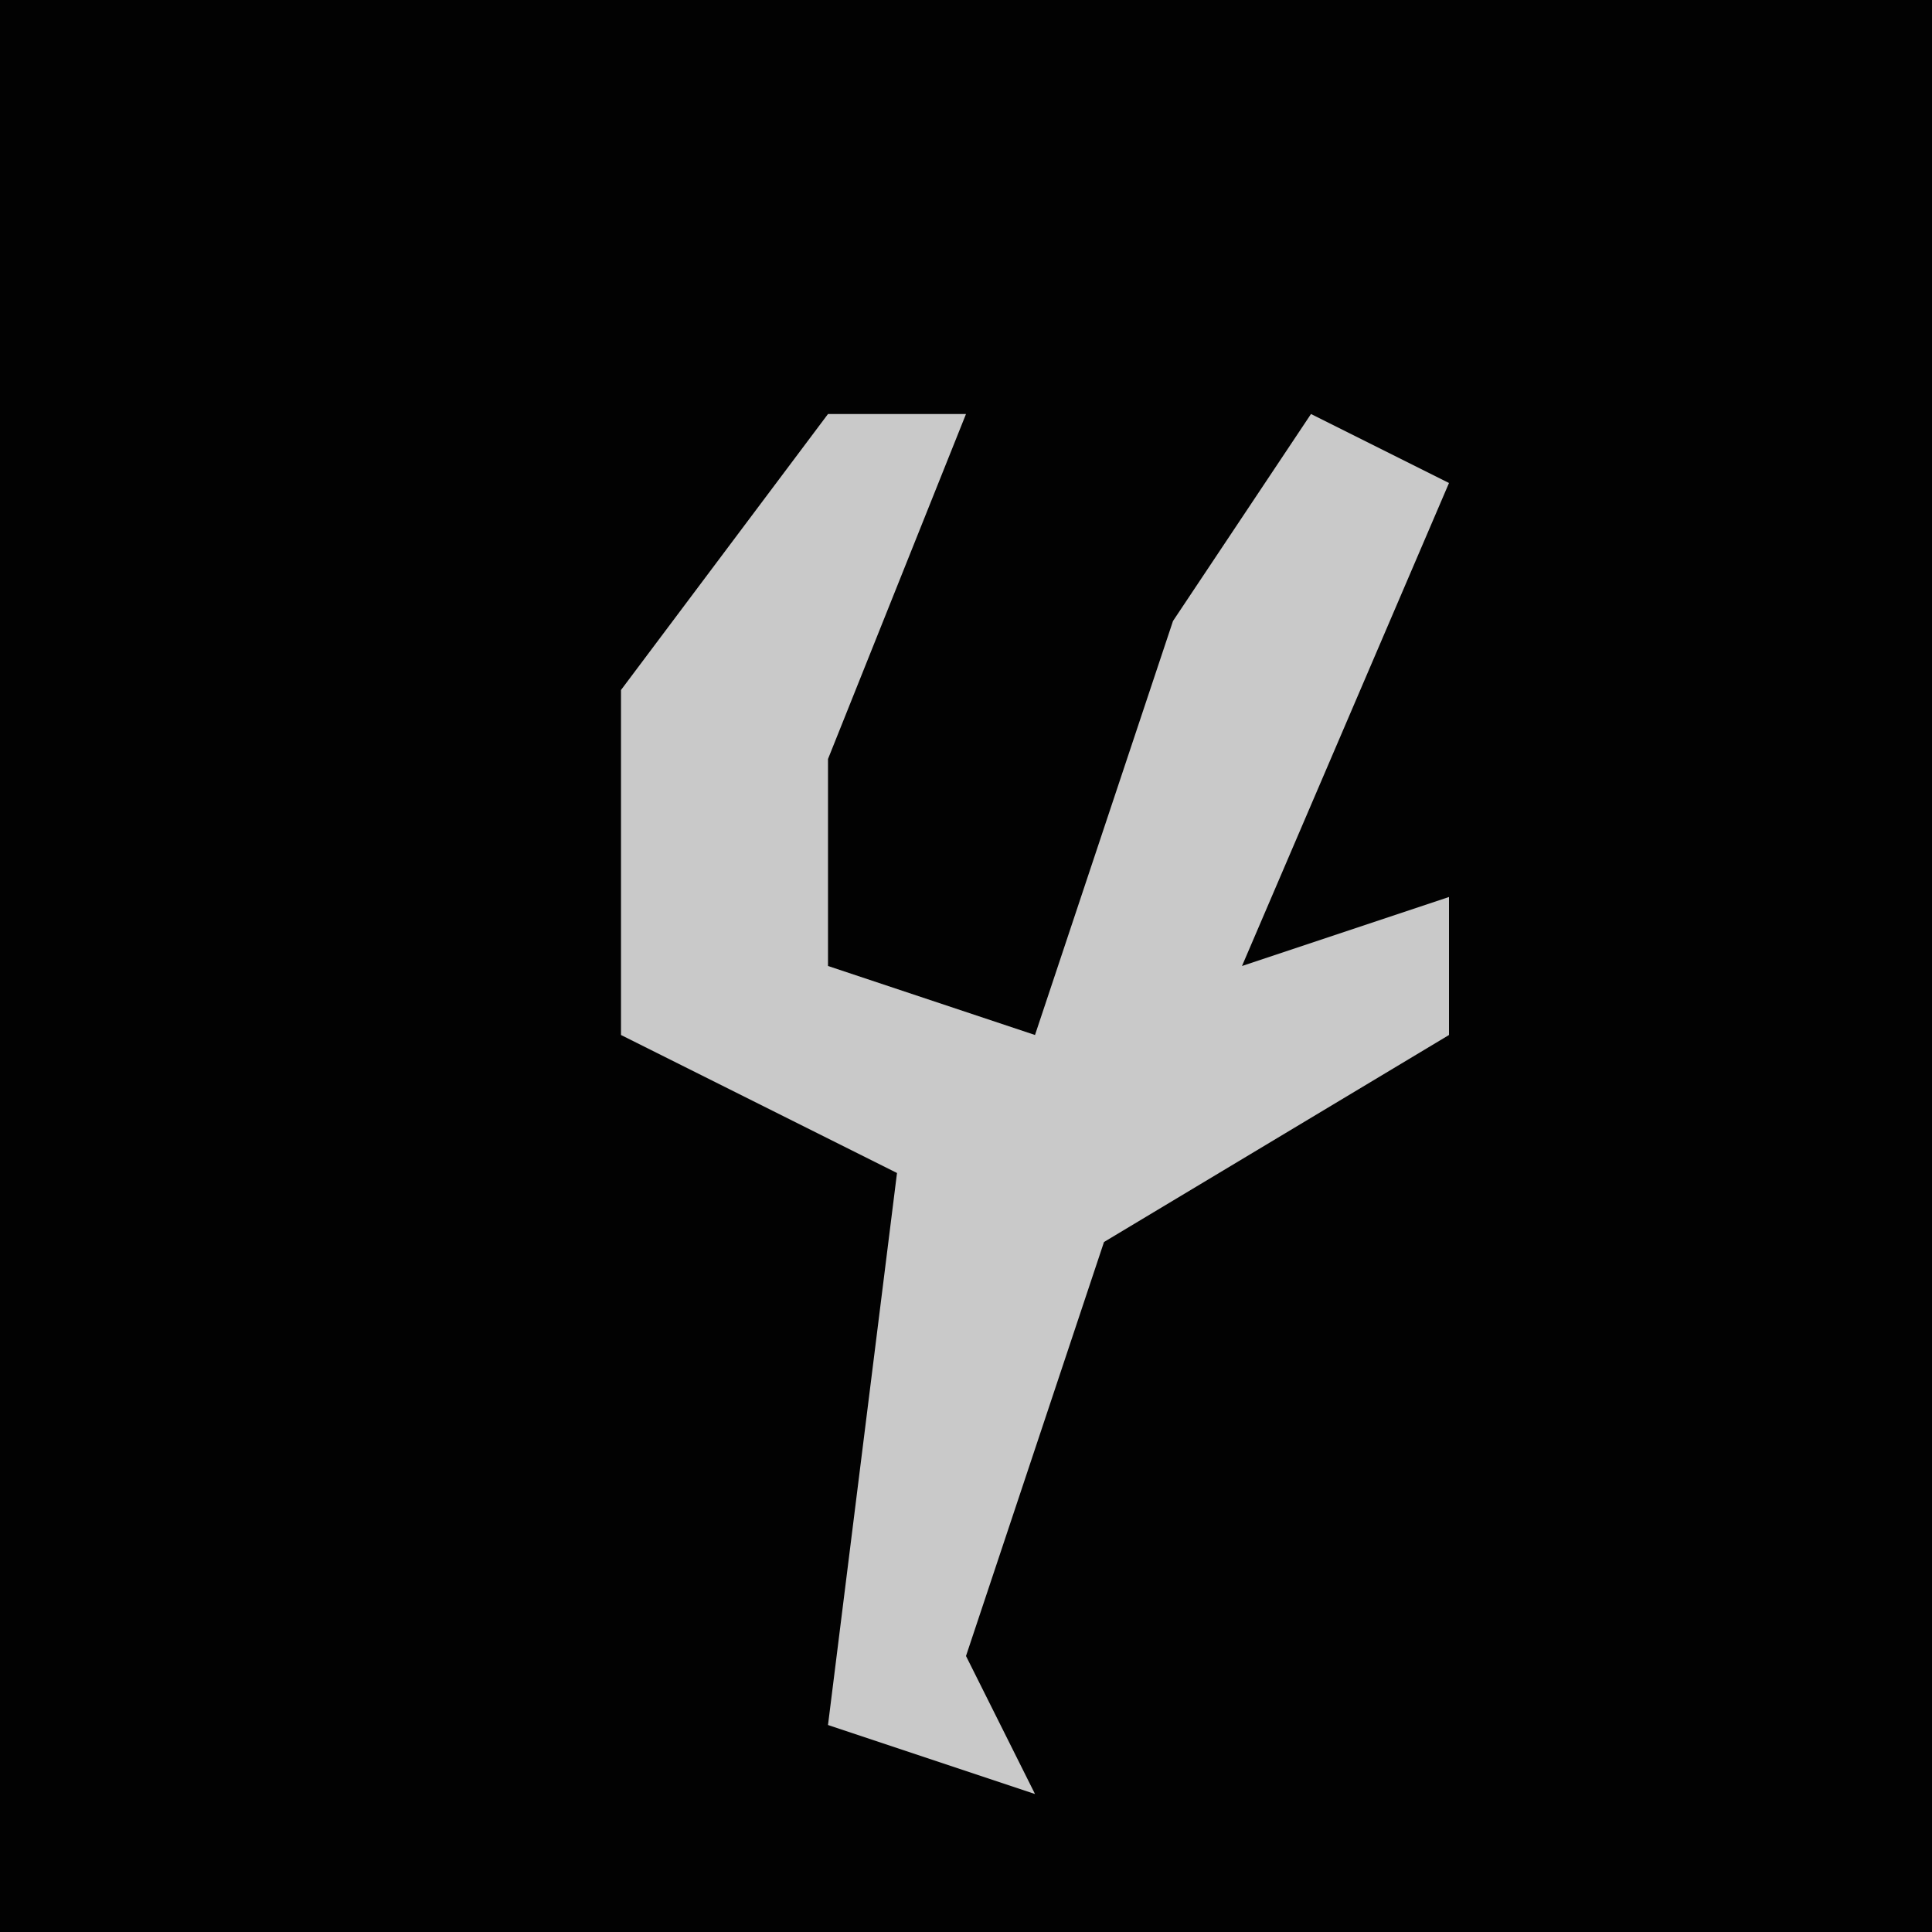 <?xml version="1.0" encoding="UTF-8"?>
<svg version="1.1" xmlns="http://www.w3.org/2000/svg" width="28" height="28">
<path d="M0,0 L28,0 L28,28 L0,28 Z " fill="#020202" transform="translate(0,0)"/>
<path d="M0,0 L2,0 L0,5 L0,8 L3,9 L5,3 L7,0 L9,1 L6,8 L9,7 L9,9 L4,12 L2,18 L3,20 L0,19 L1,11 L-3,9 L-3,4 Z " fill="#C9C9C9" transform="translate(12,6)"/>
</svg>
